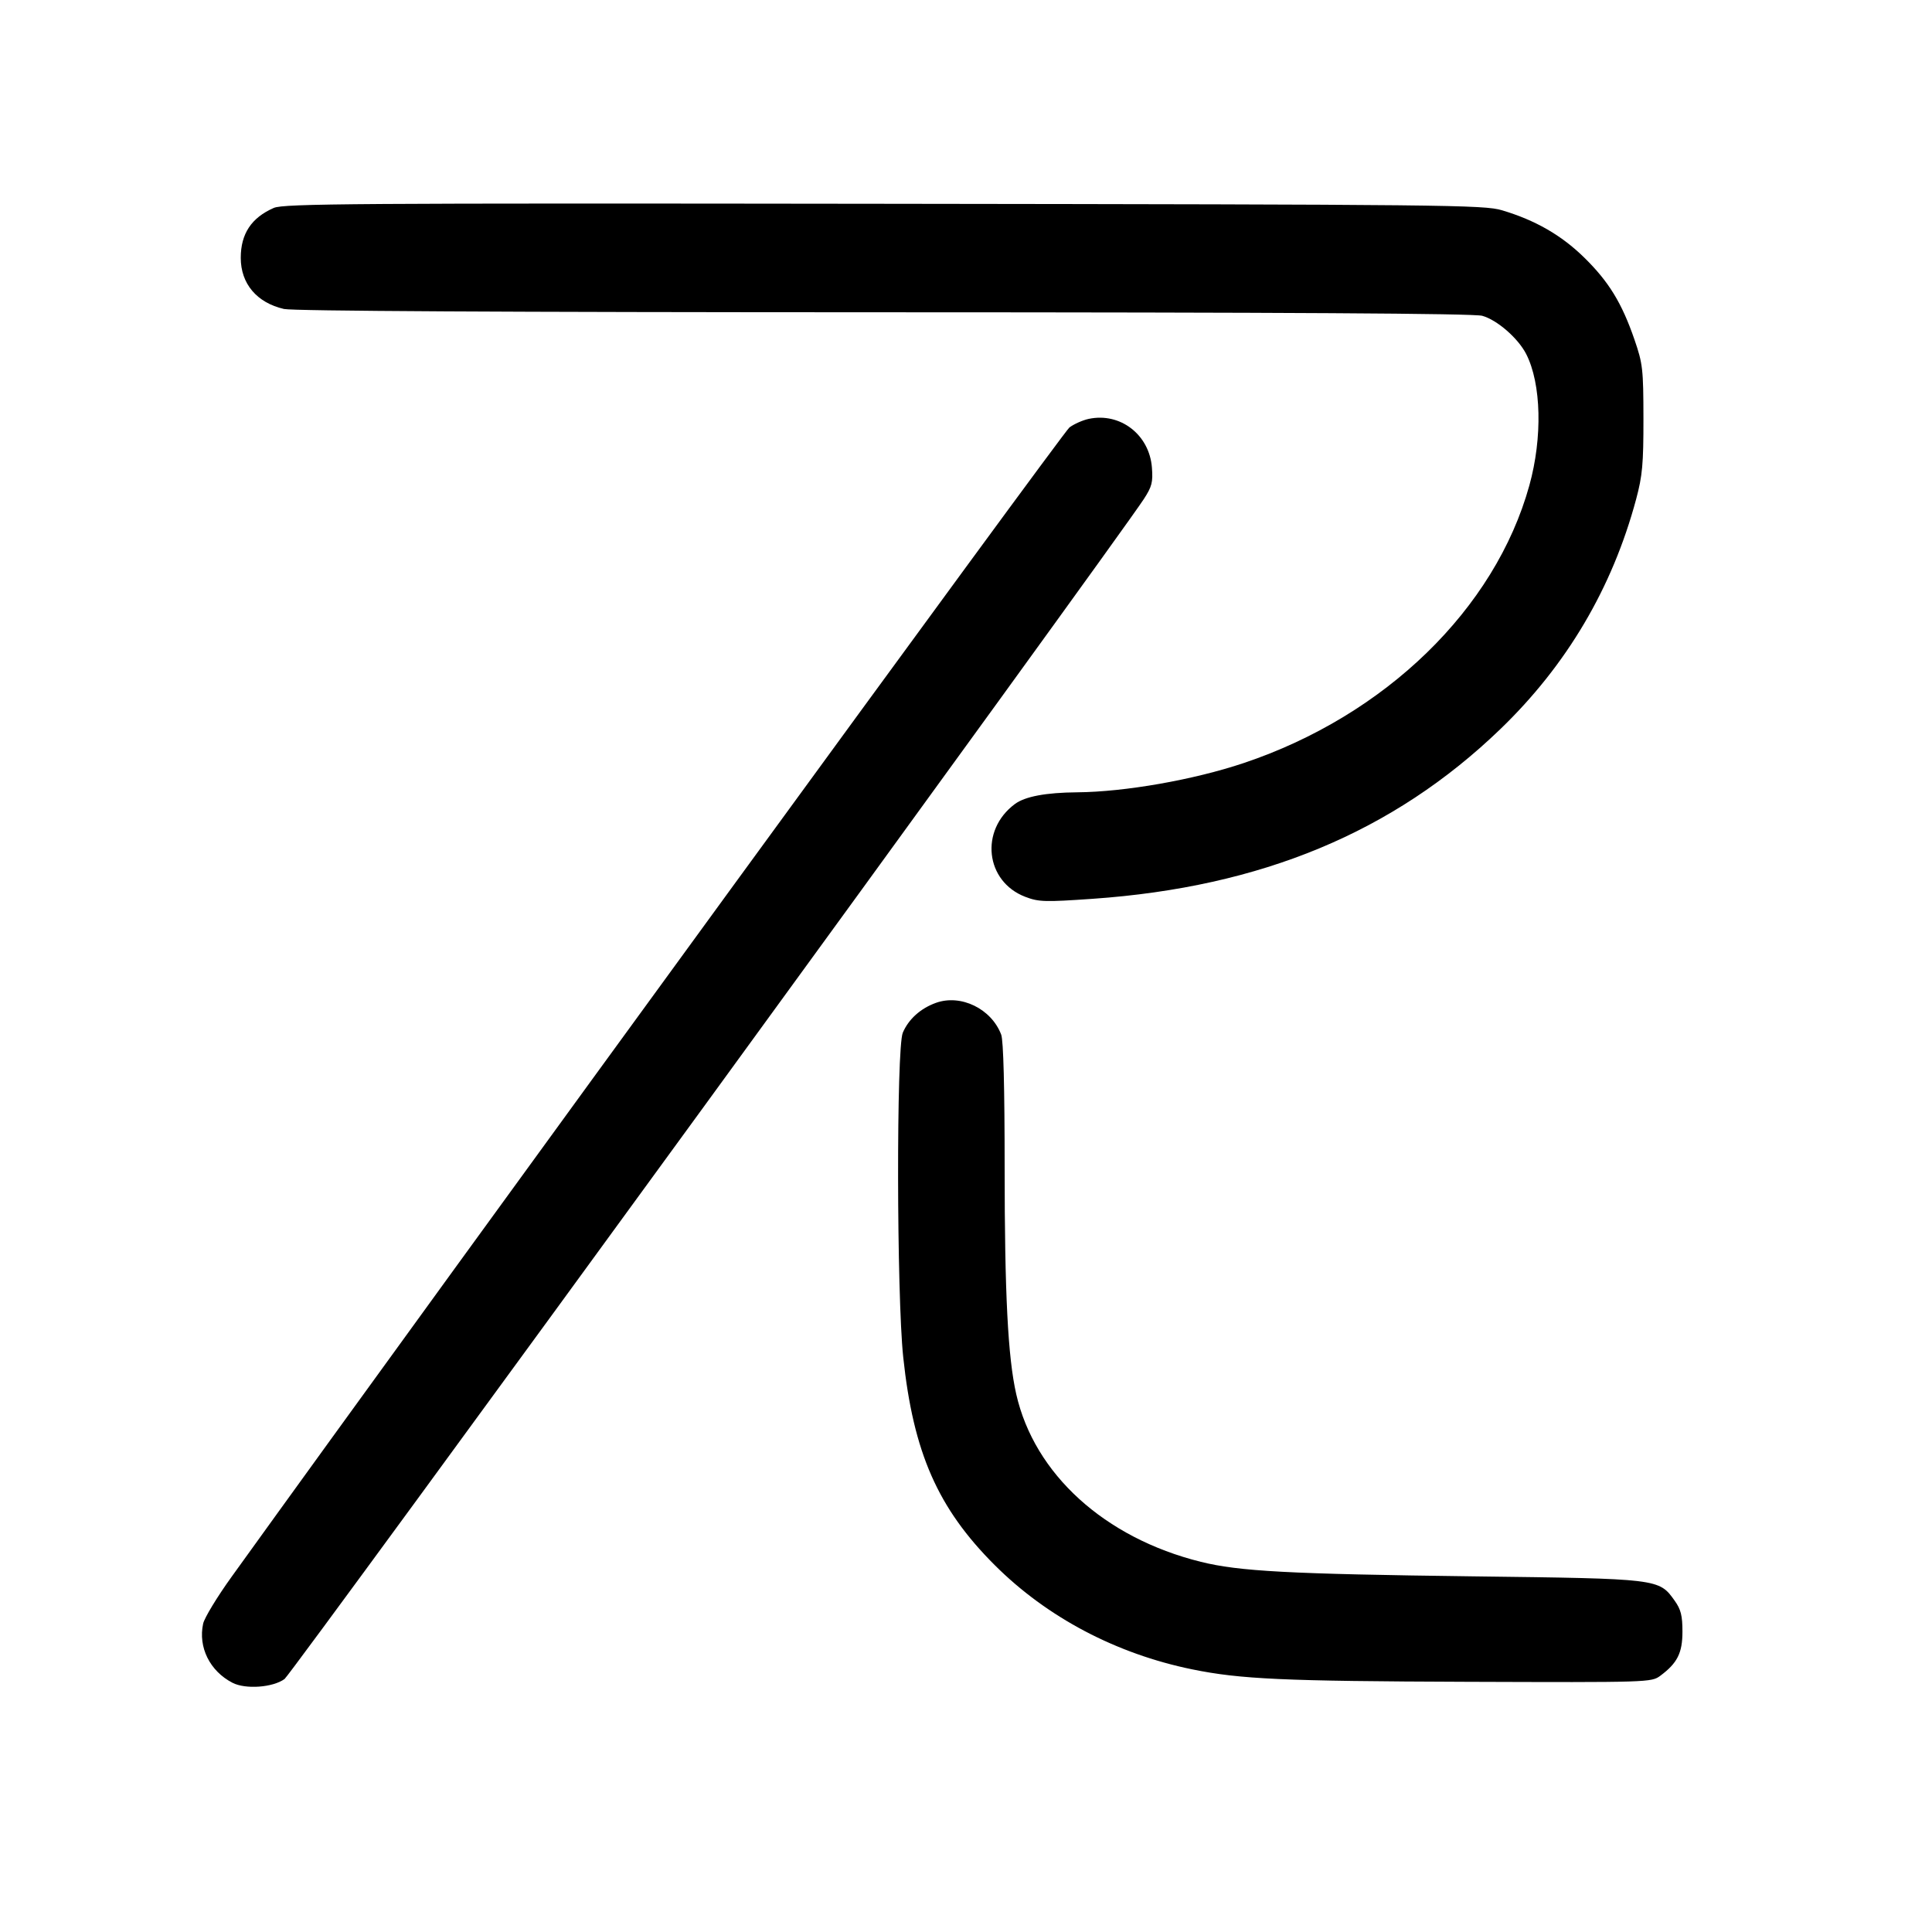 <svg width="1000" height="1000" viewBox="0 0 1000 1000" version="1.1" id="svg5" sodipodi:docname="や.svg" inkscape:version="1.3 (0e150ed6c4, 2023-07-21)" xmlns:inkscape="http://www.inkscape.org/namespaces/inkscape" xmlns:sodipodi="http://sodipodi.sourceforge.net/DTD/sodipodi-0.dtd" xmlns="http://www.w3.org/2000/svg" xmlns:svg="http://www.w3.org/2000/svg"><path d="M141.716 107.619 C 130.120 112.690,124.615 121.006,124.615 133.456 C 124.615 146.850,132.923 156.686,146.970 159.925 C 151.603 160.994,262.230 161.603,457.500 161.635 C 666.083 161.670,762.822 162.238,767.201 163.454 C 774.891 165.589,785.783 175.067,789.963 183.261 C 797.797 198.618,798.462 226.469,791.586 251.278 C 773.888 315.139,717.009 370.405,643.710 394.963 C 617.780 403.650,582.261 409.890,557.544 410.099 C 541.301 410.237,530.585 412.250,525.314 416.155 C 506.996 429.722,509.978 456.290,530.706 464.207 C 537.628 466.850,540.826 466.943,565.597 465.215 C 652.894 459.125,721.173 430.727,776.438 377.523 C 810.901 344.345,834.540 304.344,846.874 258.333 C 850.110 246.262,850.667 240.098,850.640 216.667 C 850.610 191.045,850.294 188.256,846.019 175.833 C 839.474 156.812,832.683 145.731,819.925 133.252 C 808.121 121.706,794.712 114.001,777.442 108.840 C 768.080 106.043,749.410 105.847,457.500 105.479 C 183.435 105.135,146.830 105.383,141.716 107.619 M563.538 216.809 C 560.442 217.463,555.942 219.460,553.538 221.246 C 550.273 223.672,234.229 657.225,119.806 816.245 C 112.387 826.555,105.789 837.430,105.143 840.412 C 102.496 852.620,108.614 864.945,120.326 871.002 C 127.078 874.493,141.256 873.465,147.283 869.048 C 150.973 866.343,577.566 280.562,592.033 258.333 C 596.232 251.882,596.819 249.600,596.231 242.014 C 594.910 224.973,579.847 213.359,563.538 216.809 M484.425 519.078 C 476.466 521.940,470.269 527.526,467.285 534.530 C 463.915 542.438,464.086 670.220,467.510 702.482 C 472.757 751.926,485.418 780.698,514.873 810.107 C 541.935 837.126,577.713 856.006,617.118 864.062 C 642.016 869.152,664.446 870.168,759.234 870.500 C 853.336 870.828,854.790 870.783,859.342 867.397 C 868.234 860.781,870.833 855.594,870.833 844.461 C 870.833 836.254,870.019 833.026,866.820 828.540 C 858.661 817.099,858.950 817.134,762.500 815.917 C 667.255 814.715,641.355 813.332,621.494 808.389 C 571.729 796.004,535.413 763.004,526.005 721.621 C 521.682 702.602,520.000 669.717,520.000 604.184 C 520.000 562.920,519.369 538.552,518.222 535.525 C 513.145 522.126,497.341 514.435,484.425 519.078 " stroke="none" fill-rule="evenodd" fill="black"></path></svg>